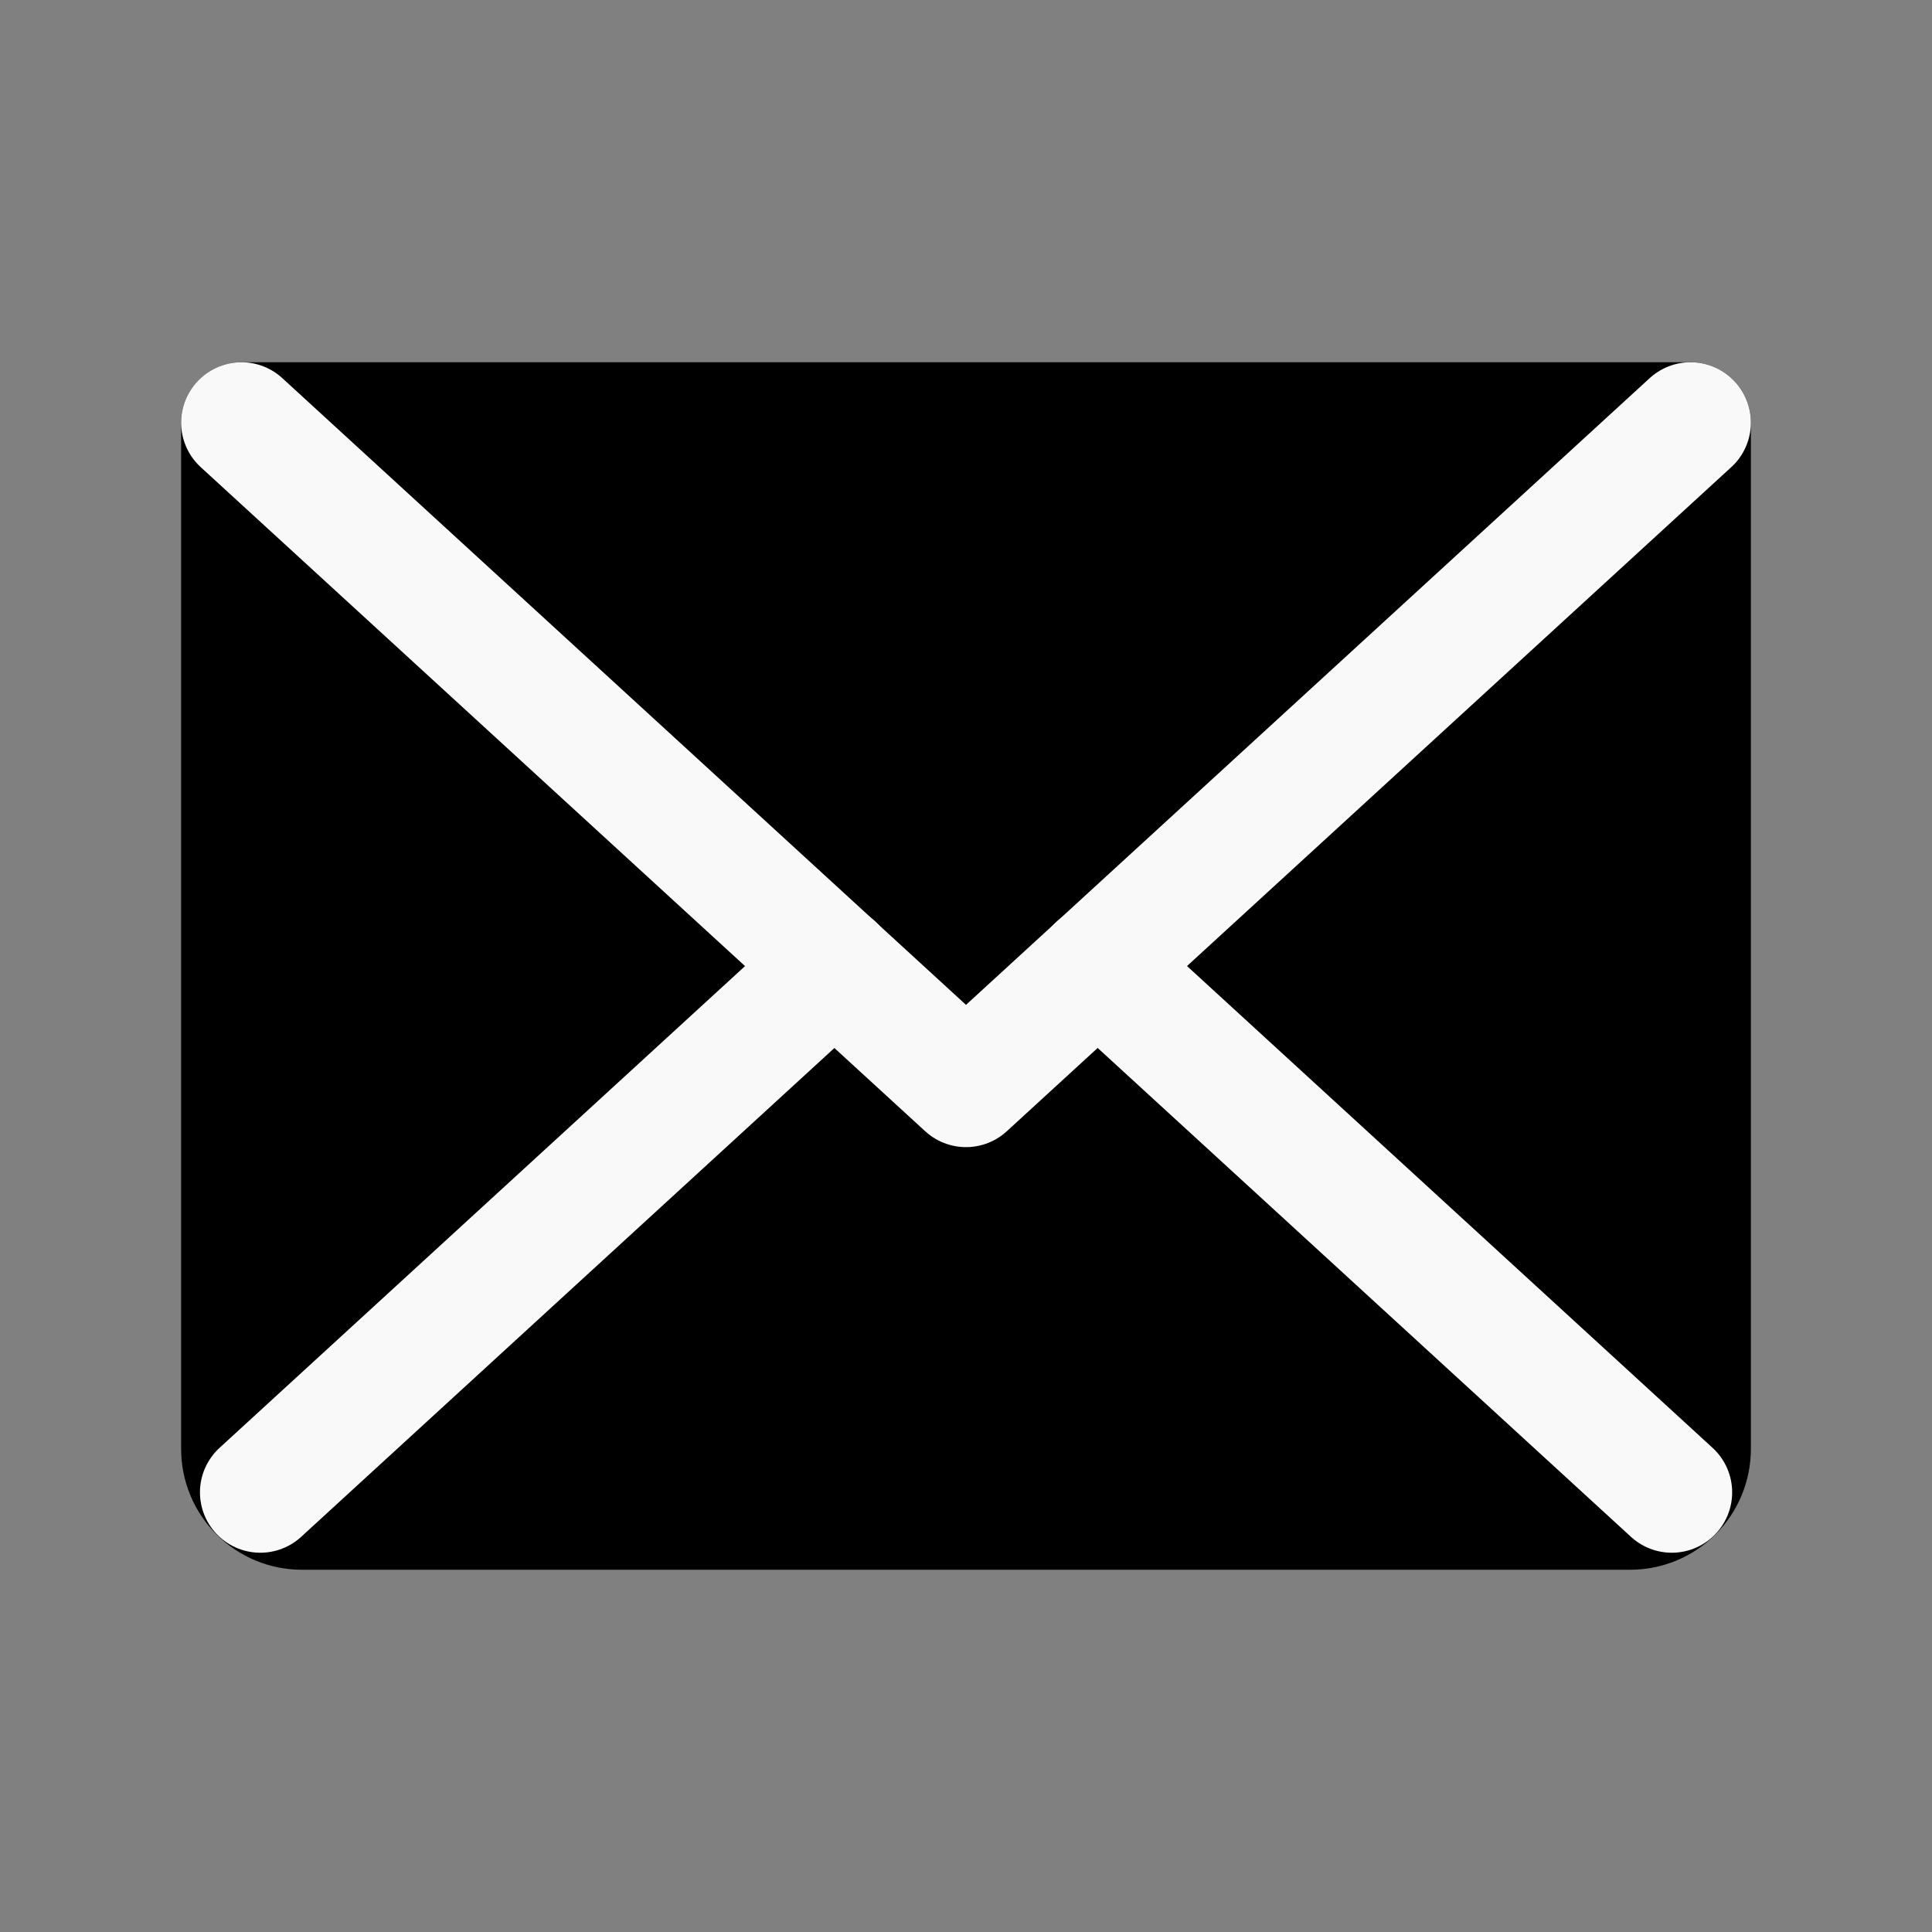 <svg width="32" height="32" viewBox="0 0 32 32" fill="none" xmlns="http://www.w3.org/2000/svg">
<rect x="0" y="0" width="32" height="32" fill="#808080" stroke="none"/>
<g clip-path="url(#clip0_4810_6670)">
<path d="M4 7H28V24C28 24.265 27.895 24.52 27.707 24.707C27.52 24.895 27.265 25 27 25H5C4.735 25 4.48 24.895 4.293 24.707C4.105 24.52 4 24.265 4 24V7Z" fill="currentColor" stroke="currentColor" stroke-width="2" stroke-linecap="round" stroke-linejoin="round"/>
<path d="M28 7L16 18L4 7" stroke="#F9F9F9" stroke-width="2" stroke-linecap="round" stroke-linejoin="round"/>
<path d="M13.822 16L4.312 24.718" stroke="#F9F9F9" stroke-width="2" stroke-linecap="round" stroke-linejoin="round"/>
<path d="M27.69 24.718L18.18 16" stroke="#F9F9F9" stroke-width="2" stroke-linecap="round" stroke-linejoin="round"/>
</g>
<defs>
<clipPath id="clip0_4810_6670">
<rect width="32" height="32" fill="white"/>
</clipPath>
</defs>
</svg>
